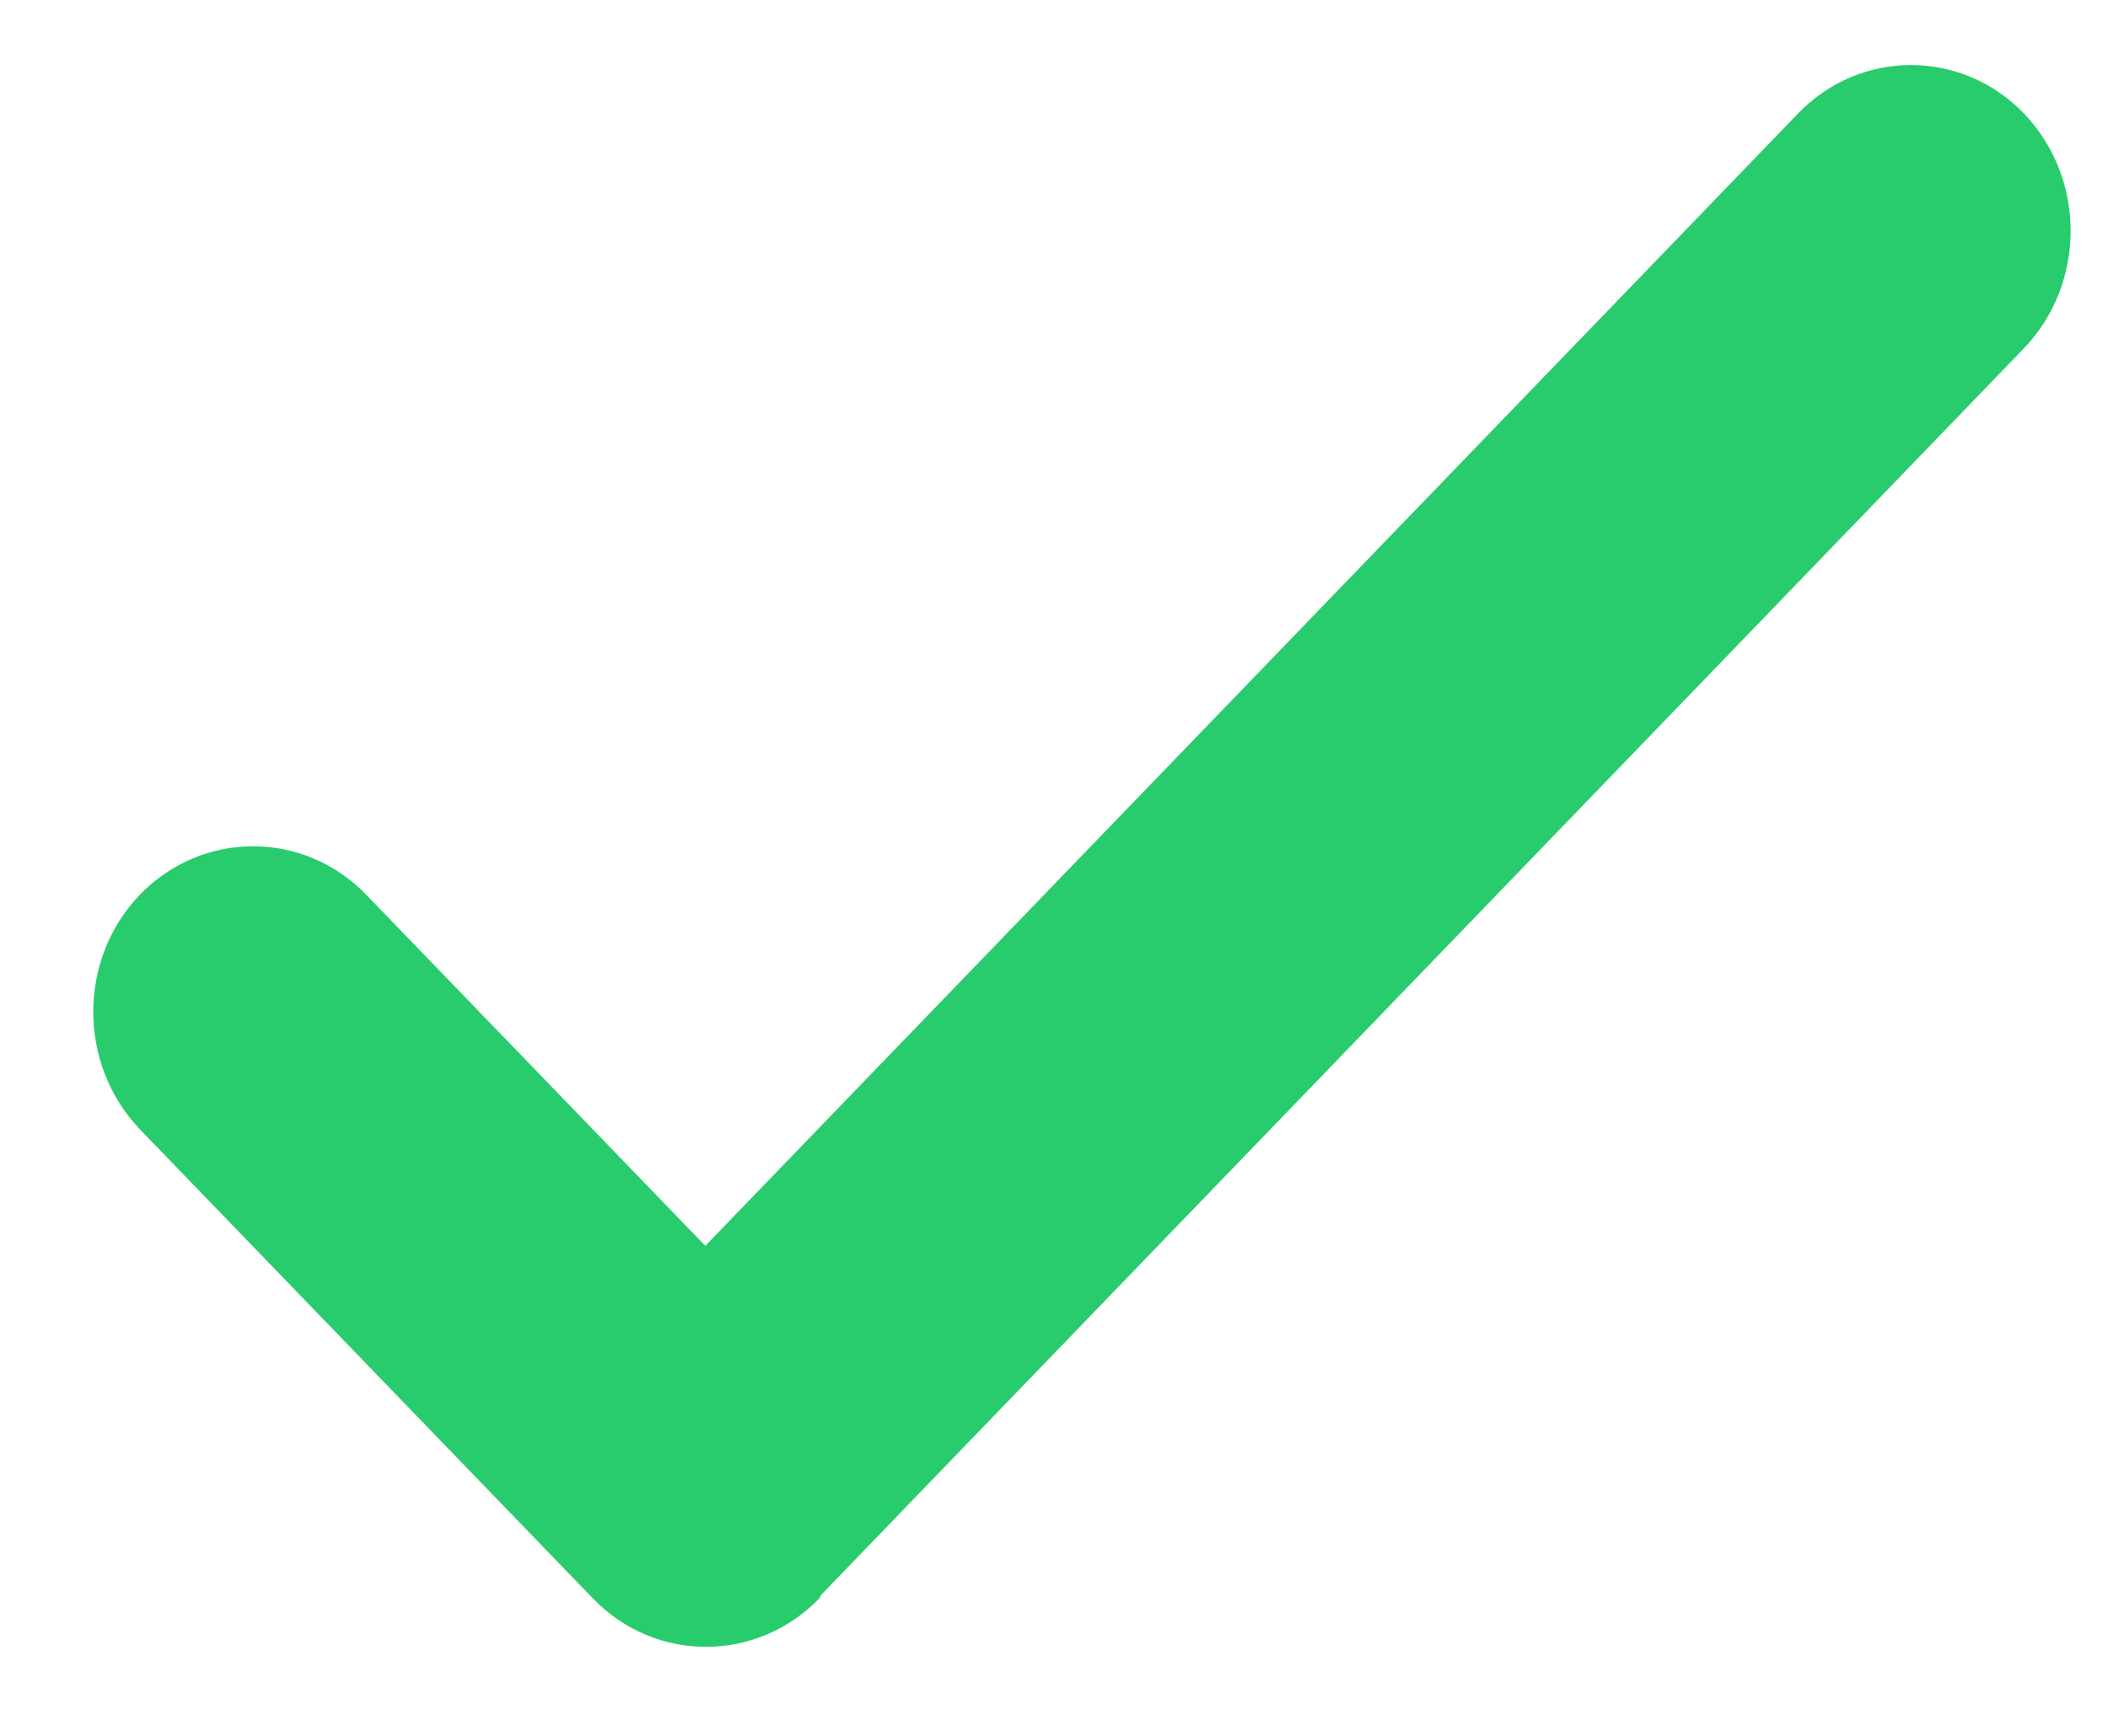 <?xml version="1.0" encoding="UTF-8"?>
<svg width="17px" height="14px" viewBox="0 0 17 14" version="1.1" xmlns="http://www.w3.org/2000/svg" xmlns:xlink="http://www.w3.org/1999/xlink">
    <!-- Generator: Sketch 54.1 (76490) - https://sketchapp.com -->
    <title>路径</title>
    <desc>Created with Sketch.</desc>
    <g id="页面-1" stroke="none" stroke-width="1" fill="none" fill-rule="evenodd">
        <g id="考题" transform="translate(-246, -405)" fill="#28CC6C" fill-rule="nonzero">
            <path d="M262.322,405.915 C261.82,405.394 261,405.394 260.498,405.918 L251.688,415.048 L248.954,412.217 C248.45,411.695 247.633,411.695 247.128,412.216 C246.627,412.737 246.627,413.583 247.128,414.108 L250.781,417.891 C251.282,418.412 252.1,418.412 252.605,417.894 C252.614,417.883 252.618,417.869 252.627,417.858 L262.323,407.808 C262.824,407.284 262.824,406.439 262.322,405.915 Z" id="路径"></path>
        </g>
    </g>
</svg>